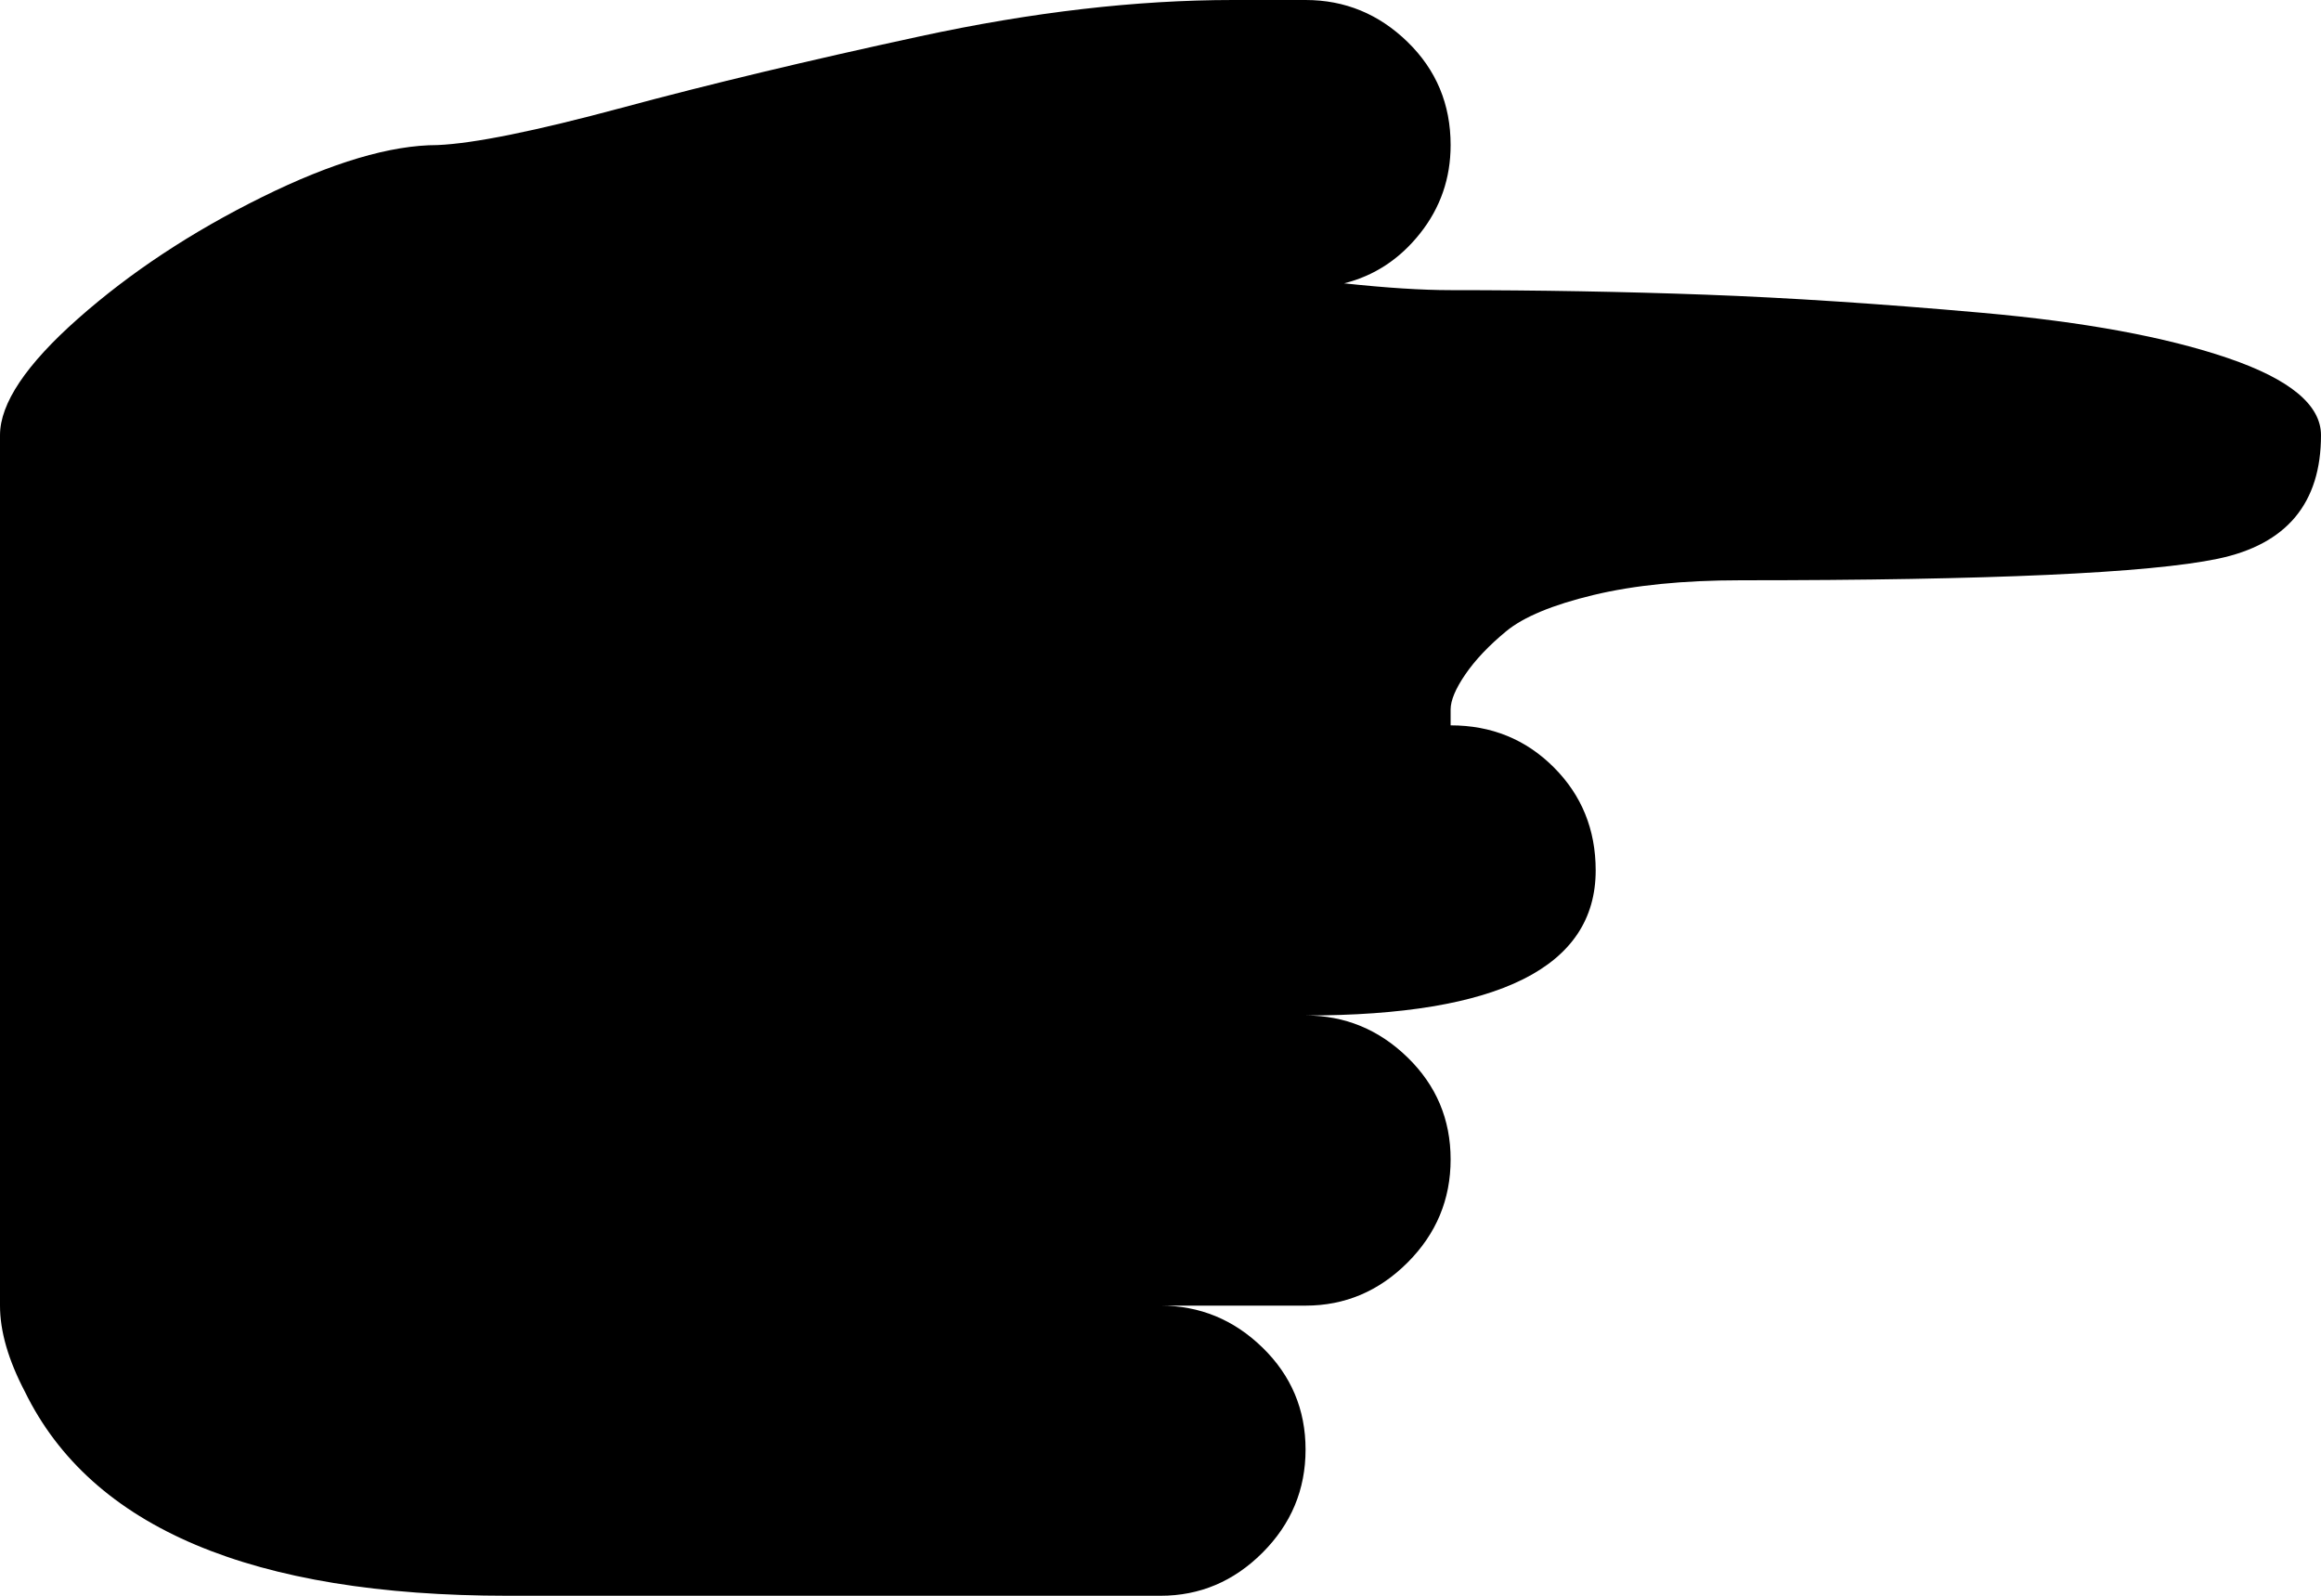 <svg xmlns="http://www.w3.org/2000/svg" xmlns:xlink="http://www.w3.org/1999/xlink" width="1024" height="704" viewBox="0 0 1024 704"><path fill="currentColor" d="M0 576V192q0-21 34.5-51.5t81-53.5T193 64q24-1 81.5-16.5T406 16T544 0h32q26 0 45 18.5T640 64q0 22-13.5 39T593 125q28 3 47 3q58 0 112.5 2t122 8T983 158t41 34q0 45-45.5 54.5T768 256q-38 0-65 6.5t-38.5 16t-18 19T640 313v7q27 0 45.5 18.5T704 384q0 64-128 64q26 0 45 18.5t19 45t-19 45.5t-45 19h-64q26 0 45 18.5t19 45t-19 45.5t-45 19H224q-169 0-213-90q-11-21-11-38"/></svg>